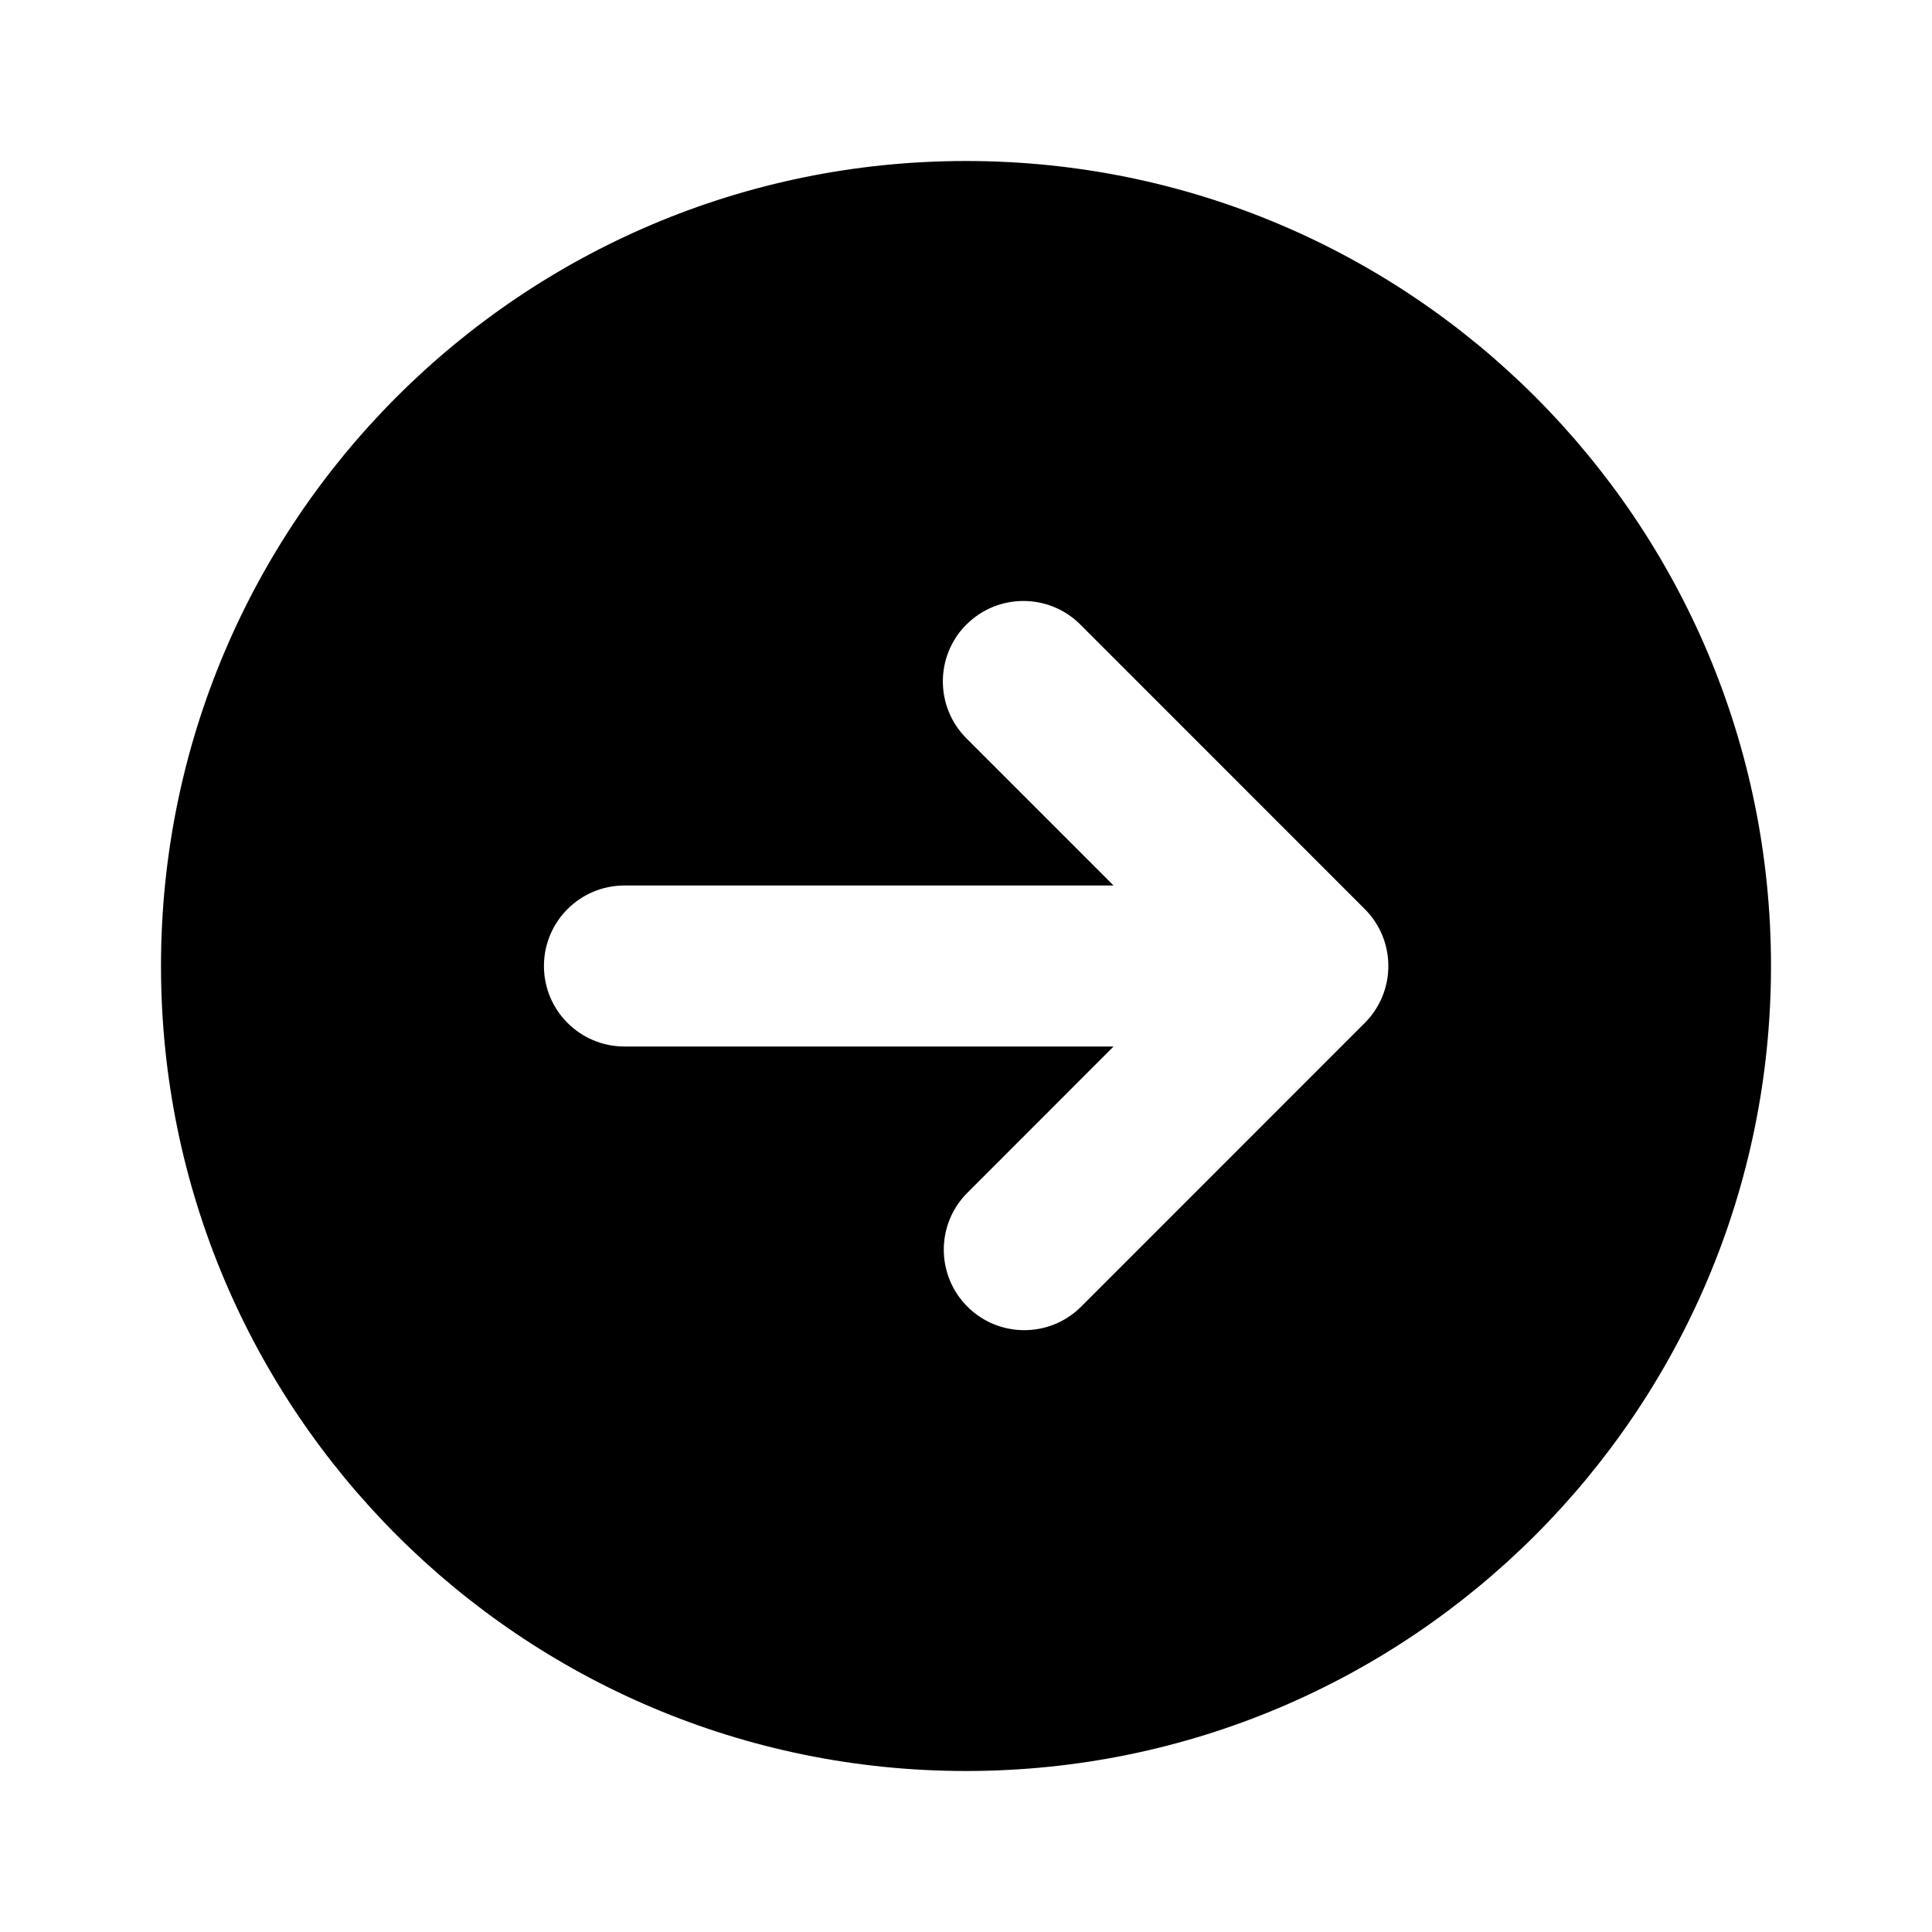 <svg xmlns="http://www.w3.org/2000/svg" width="24" height="24">
  <defs/>
  <path  d="M12,22 C6.477,22 2,17.523 2,12 C2,6.477 6.477,2 12,2 C17.523,2 22,6.477 22,12 C22,17.523 17.523,22 12,22 Z M12.005,7.758 C11.615,8.148 11.615,8.781 12.005,9.172 L13.833,11 L7.757,11 C7.205,11 6.757,11.448 6.757,12 C6.757,12.552 7.205,13 7.757,13 L13.833,13 L12.005,14.829 C11.626,15.221 11.631,15.845 12.017,16.231 C12.403,16.617 13.027,16.622 13.419,16.243 L16.954,12.707 C17.344,12.316 17.344,11.684 16.954,11.293 L13.42,7.758 C13.03,7.368 12.396,7.368 12.006,7.758 Z"/>
</svg>

